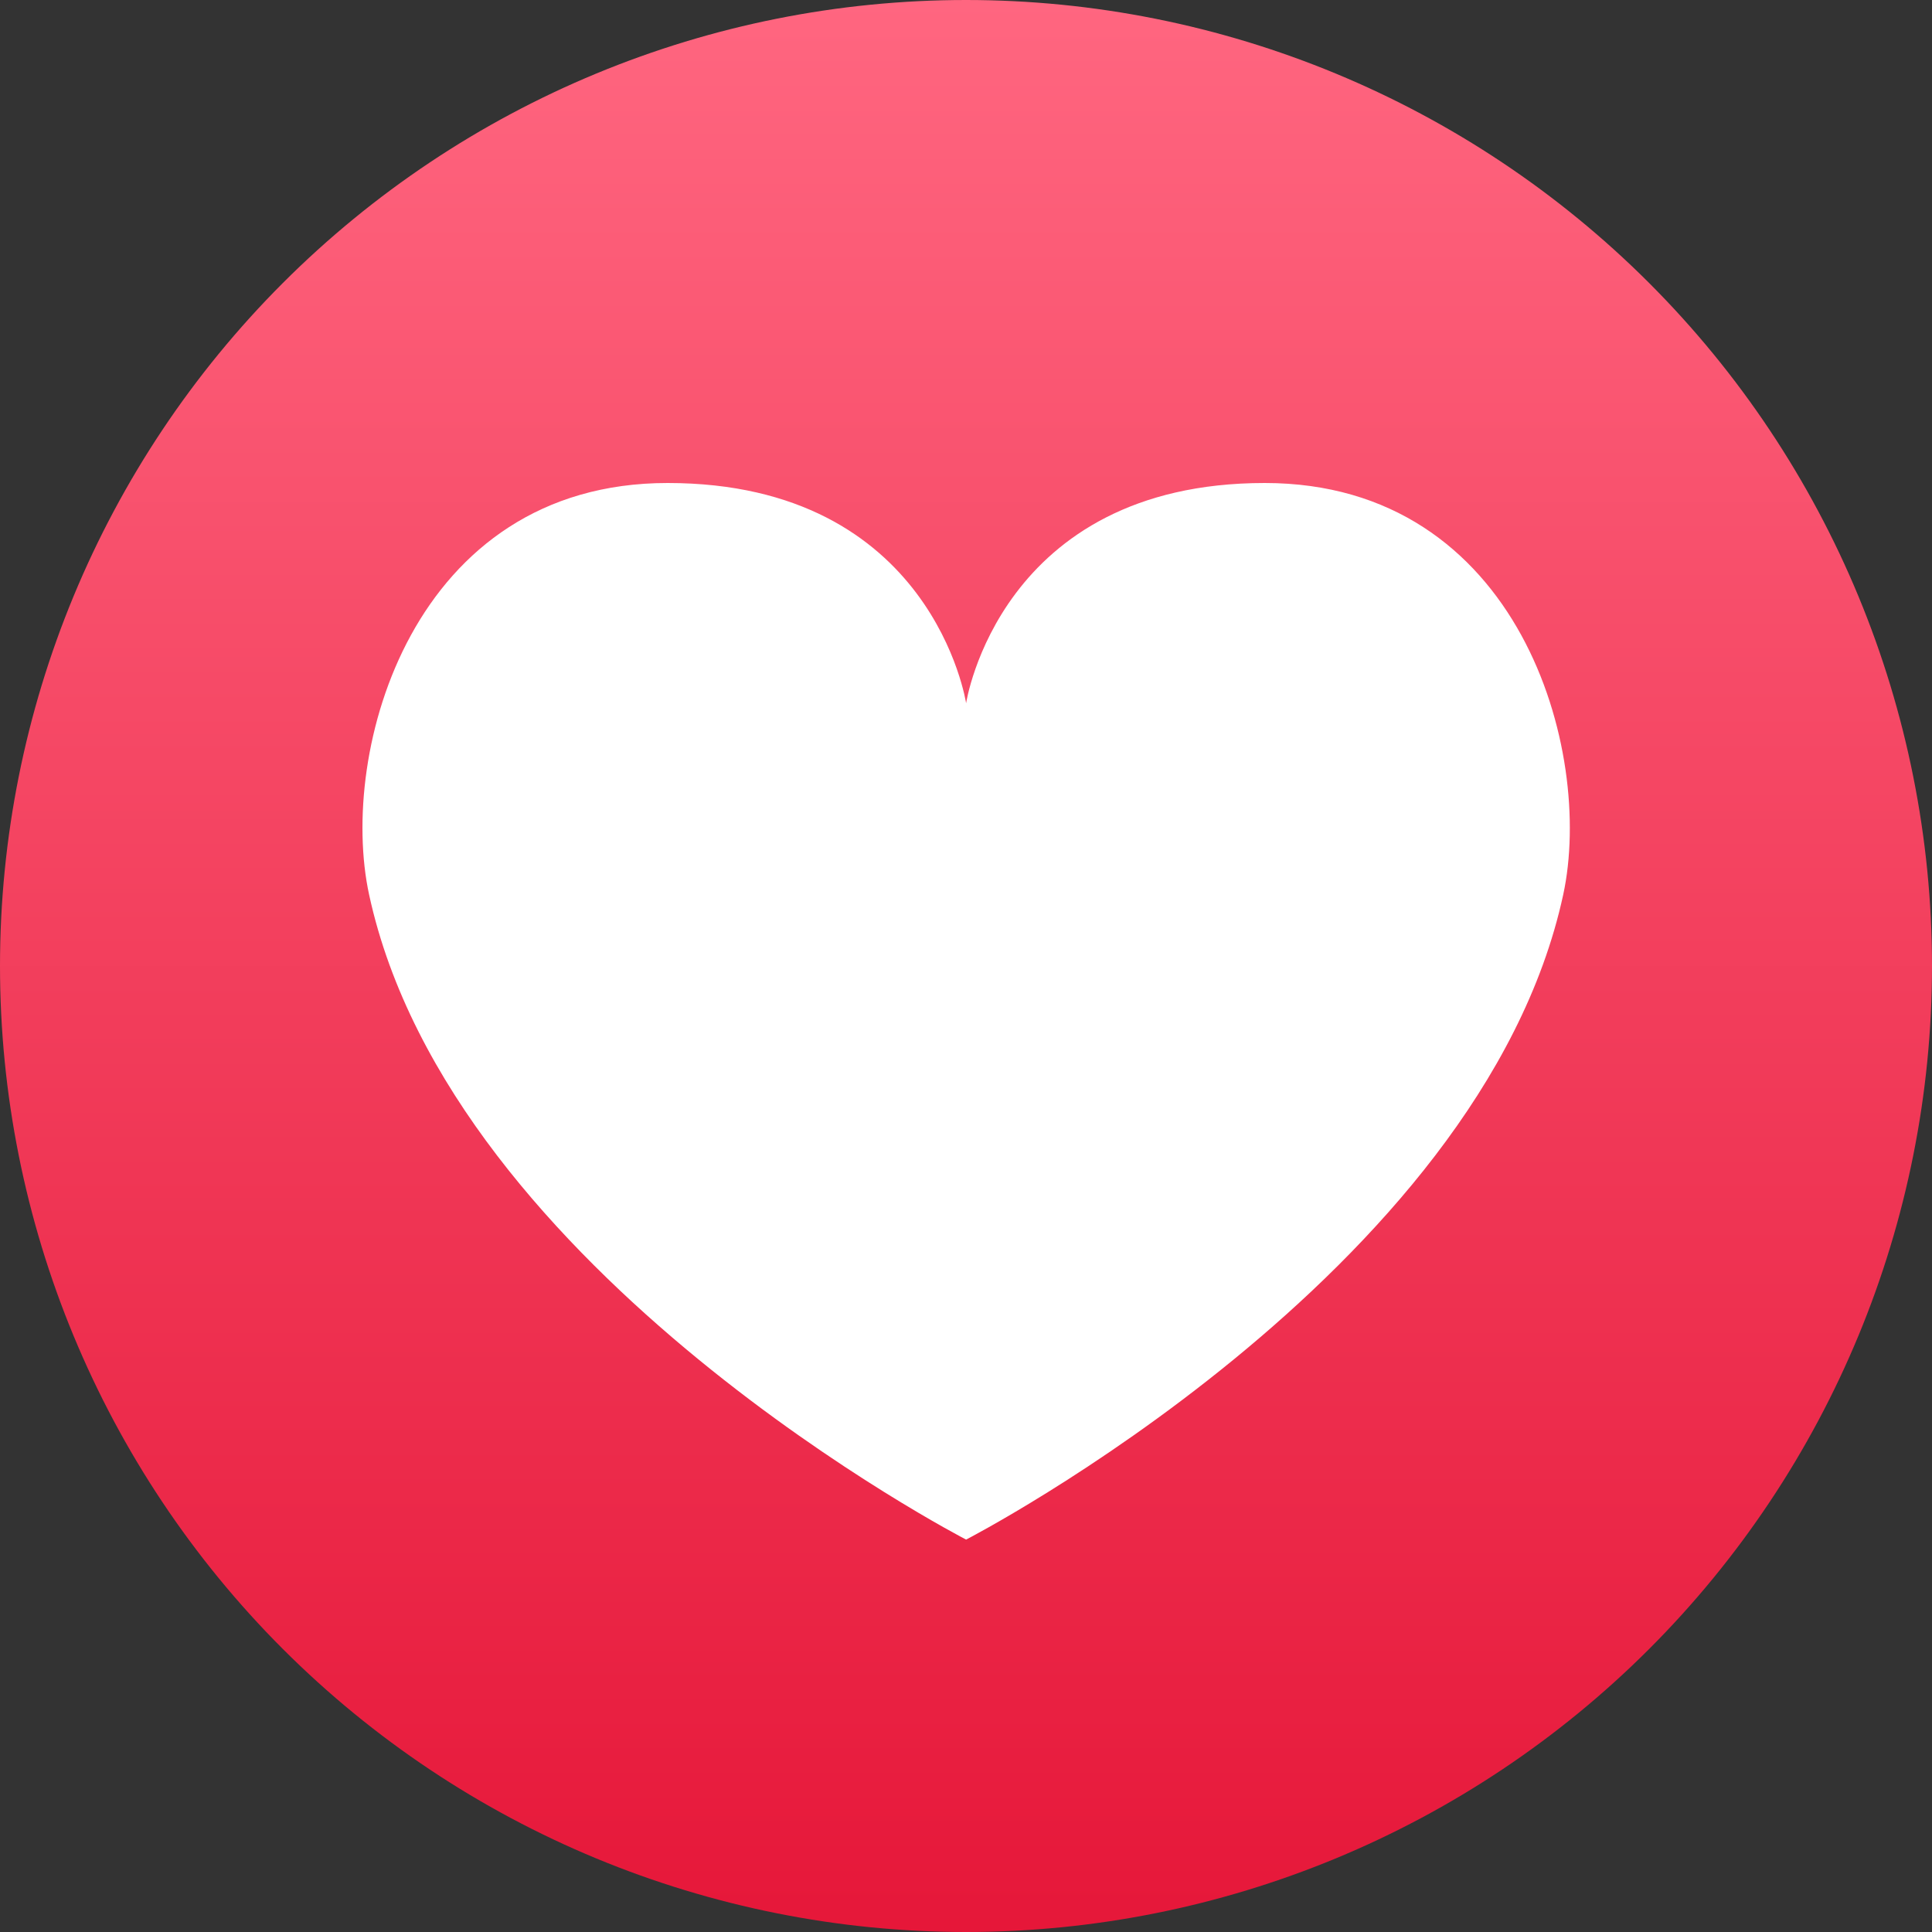 <svg width="36" height="36" viewBox="0 0 36 36" fill="none" xmlns="http://www.w3.org/2000/svg">
<rect x="0" y="0" width="36" height="36" fill="#333333" stroke="none"/>
<path d="M18 0C13.226 0 8.648 1.896 5.272 5.272C1.896 8.648 0 13.226 0 18C0 22.774 1.896 27.352 5.272 30.728C8.648 34.103 13.226 36 18 36C22.774 36 27.352 34.103 30.728 30.728C34.103 27.352 36 22.774 36 18C36 13.226 34.103 8.648 30.728 5.272C27.352 1.896 22.774 0 18 0Z" fill="url(#paint0_linear_1_371)"/>
<path d="M23.566 9C18.621 9 18.002 13.104 18.002 13.104C18.002 13.104 17.386 9 12.44 9C7.684 9 6.298 13.999 6.878 16.672C8.408 23.738 18.002 28.688 18.002 28.688C18.002 28.688 27.598 23.738 29.128 16.672C29.707 13.999 28.318 9 23.566 9Z" fill="white"/>
<defs>
<linearGradient id="paint0_linear_1_371" x1="18" y1="0" x2="18" y2="36" gradientUnits="userSpaceOnUse">
<stop stop-color="#FF6680"/>
<stop offset="1" stop-color="#E61739"/>
</linearGradient>
</defs>
</svg>
